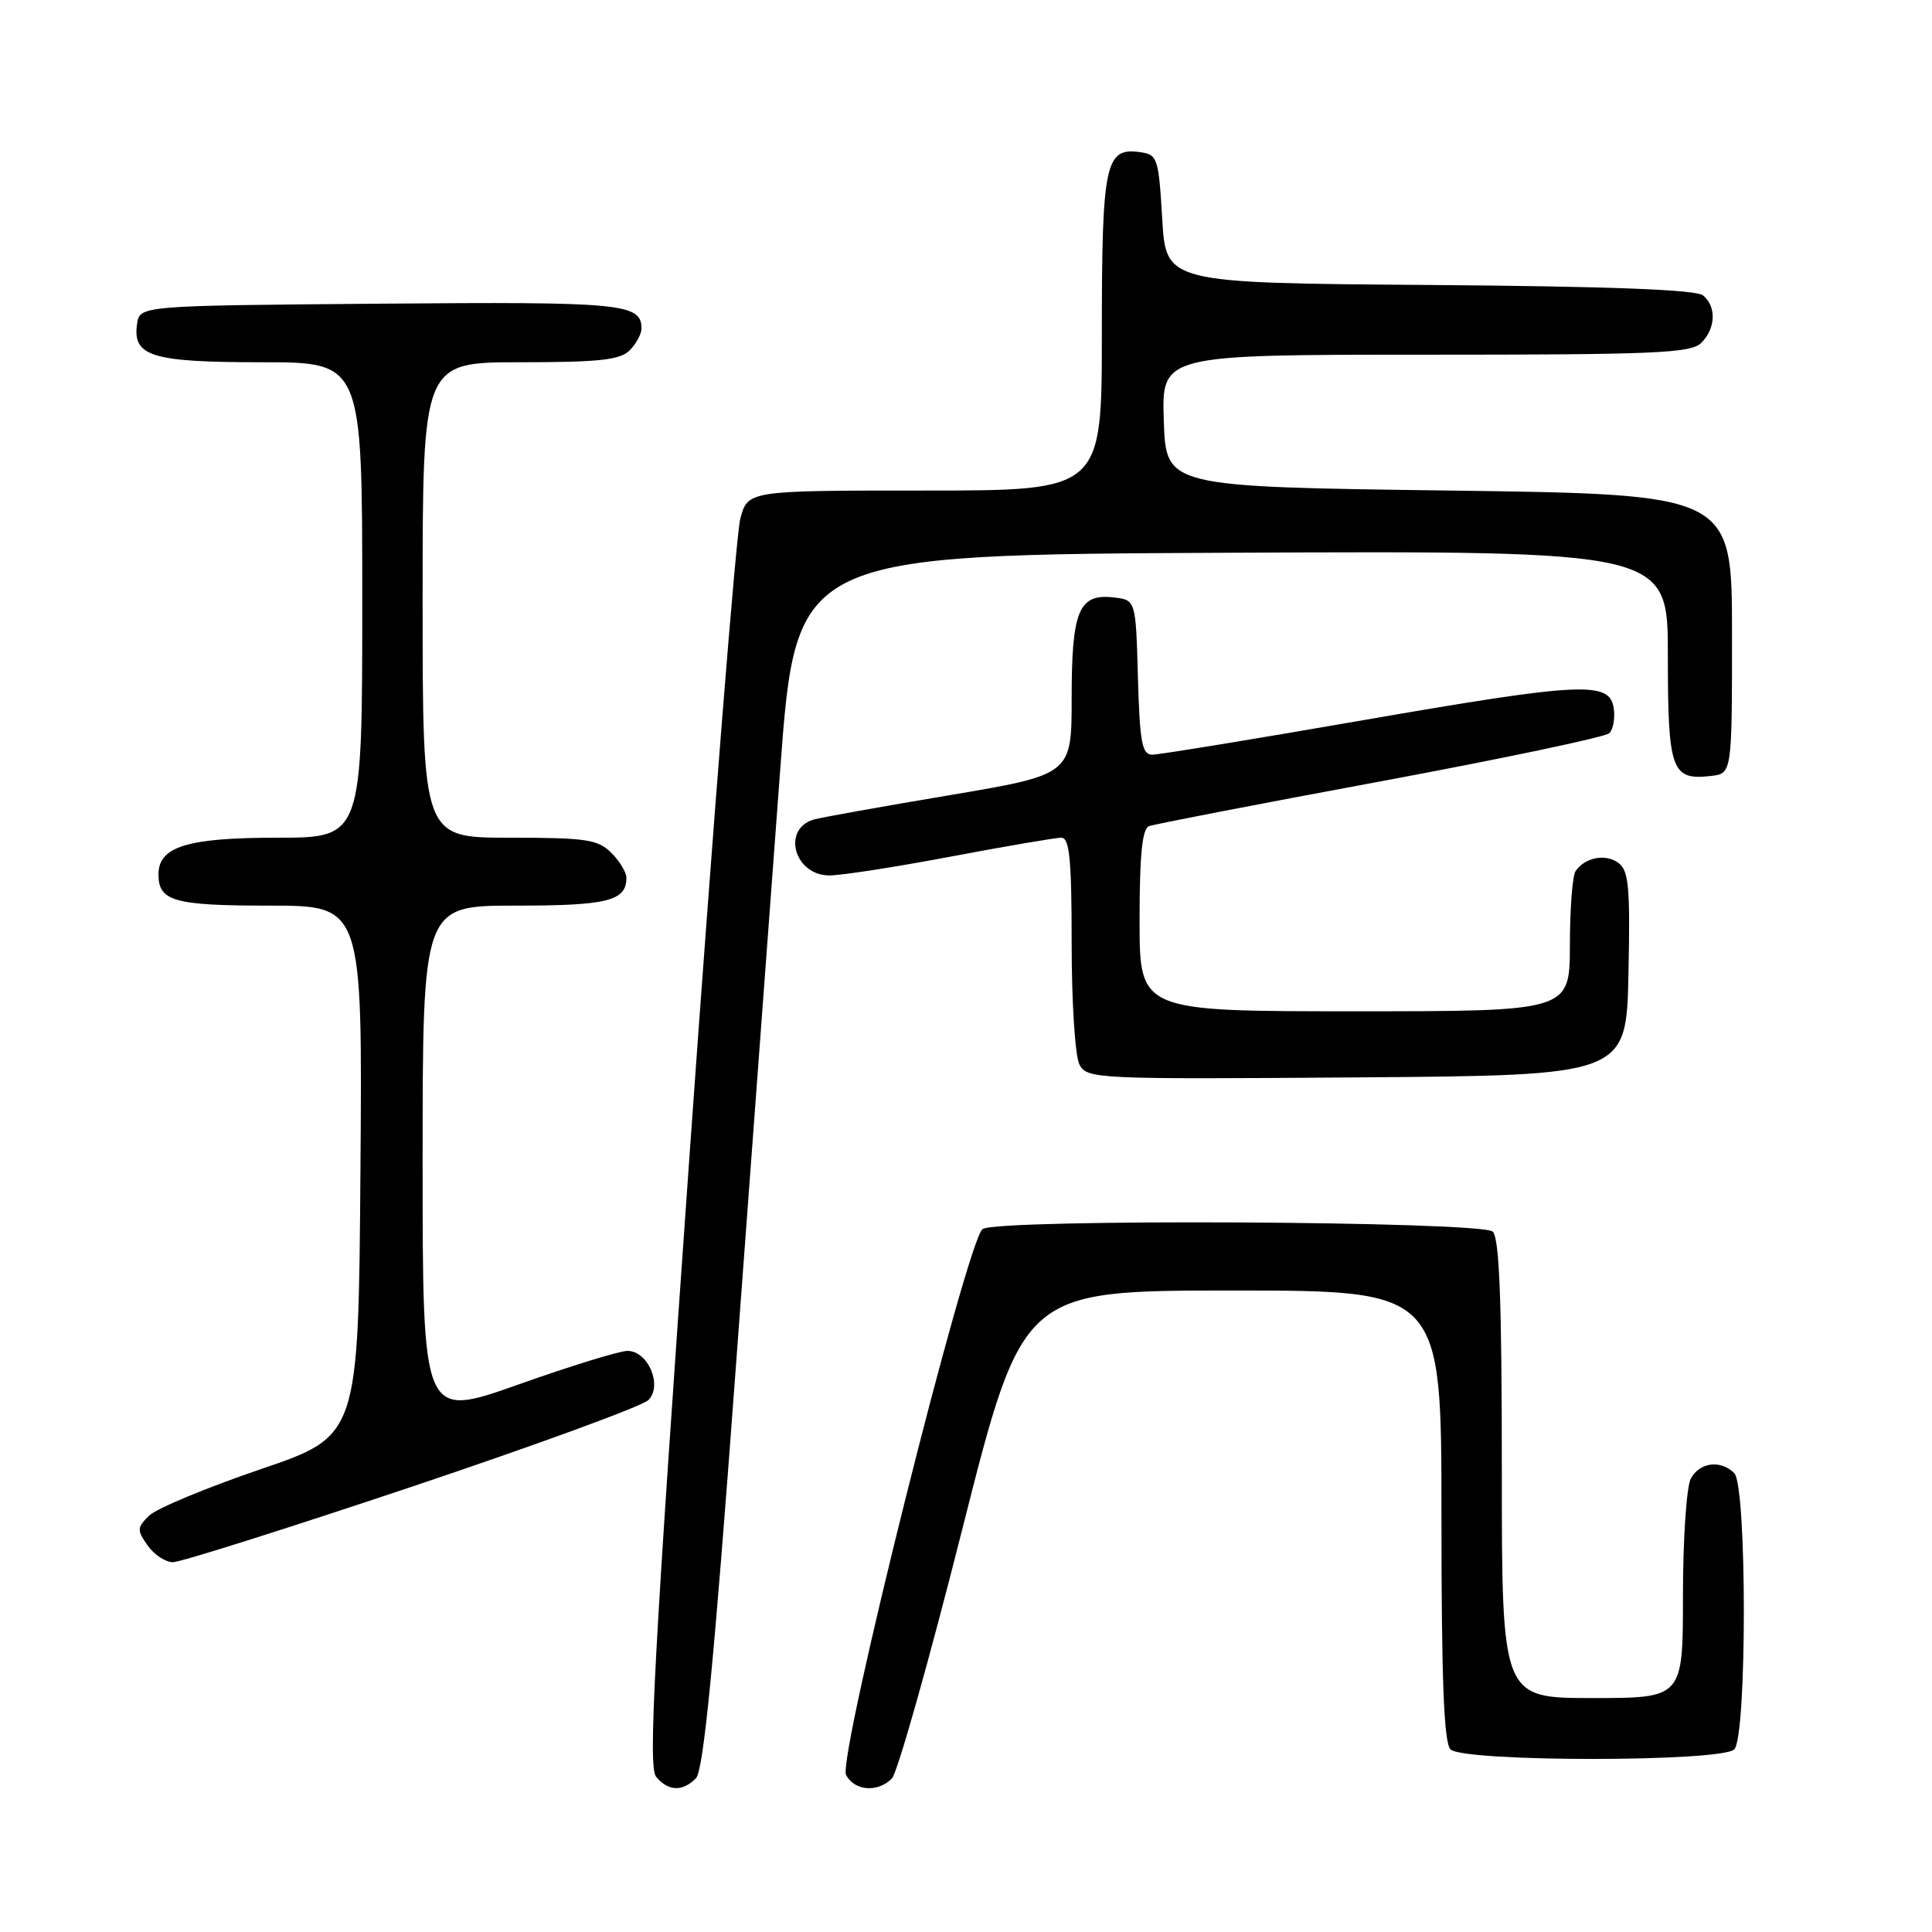 <?xml version="1.0" encoding="UTF-8" standalone="no"?>
<!DOCTYPE svg PUBLIC "-//W3C//DTD SVG 1.1//EN" "http://www.w3.org/Graphics/SVG/1.1/DTD/svg11.dtd" >
<svg xmlns="http://www.w3.org/2000/svg" xmlns:xlink="http://www.w3.org/1999/xlink" version="1.1" viewBox="0 0 256 256">
 <g >
 <path fill="currentColor"
d=" M 92.21 235.64 C 93.21 234.65 94.59 220.55 97.41 182.39 C 99.53 153.85 102.21 117.68 103.38 102.00 C 105.50 73.50 105.50 73.50 163.25 73.24 C 221.00 72.98 221.00 72.98 221.00 86.87 C 221.00 102.09 221.47 103.42 226.69 102.82 C 229.50 102.50 229.50 102.50 229.50 84.00 C 229.50 65.50 229.50 65.50 192.00 65.00 C 154.50 64.50 154.50 64.50 154.21 55.75 C 153.92 47.00 153.92 47.00 188.89 47.00 C 219.34 47.00 224.06 46.80 225.43 45.43 C 227.35 43.51 227.46 40.63 225.66 39.14 C 224.75 38.38 213.15 37.94 189.41 37.76 C 154.50 37.50 154.50 37.50 154.00 29.00 C 153.52 20.91 153.38 20.48 151.06 20.16 C 146.45 19.50 146.00 21.64 146.00 44.19 C 146.00 65.00 146.00 65.00 122.54 65.00 C 99.08 65.00 99.08 65.00 98.09 68.75 C 97.54 70.81 94.51 108.81 91.36 153.18 C 86.63 219.92 85.86 234.13 86.94 235.43 C 88.54 237.36 90.42 237.44 92.21 235.64 Z  M 118.18 235.66 C 118.91 234.92 123.10 220.07 127.50 202.66 C 135.50 171.01 135.50 171.01 163.25 171.00 C 191.00 171.00 191.00 171.00 191.00 200.80 C 191.00 222.64 191.32 230.92 192.20 231.80 C 193.89 233.49 228.11 233.49 229.80 231.80 C 231.49 230.11 231.49 196.89 229.80 195.20 C 228.00 193.40 225.20 193.75 224.04 195.93 C 223.47 197.00 223.00 203.97 223.00 211.43 C 223.00 225.00 223.00 225.00 211.00 225.00 C 199.00 225.00 199.00 225.00 199.00 194.70 C 199.00 172.47 198.68 164.08 197.80 163.20 C 196.40 161.80 132.39 161.47 130.21 162.85 C 128.17 164.14 110.94 233.01 112.11 235.20 C 113.24 237.32 116.31 237.55 118.18 235.66 Z  M 54.59 196.99 C 71.02 191.48 85.11 186.32 85.91 185.52 C 87.83 183.60 85.88 179.00 83.14 179.00 C 82.10 179.00 75.56 181.01 68.62 183.48 C 56.00 187.95 56.00 187.95 56.00 153.98 C 56.00 120.00 56.00 120.00 68.30 120.00 C 80.55 120.00 83.00 119.38 83.00 116.30 C 83.00 115.58 82.10 114.10 81.00 113.00 C 79.23 111.23 77.67 111.00 67.50 111.00 C 56.00 111.00 56.00 111.00 56.00 79.50 C 56.00 48.00 56.00 48.00 68.93 48.00 C 79.35 48.00 82.16 47.70 83.43 46.43 C 84.29 45.56 85.00 44.27 85.00 43.55 C 85.00 40.20 82.55 39.97 50.38 40.24 C 18.50 40.50 18.50 40.50 18.16 42.94 C 17.55 47.22 20.09 48.00 34.69 48.00 C 48.00 48.00 48.00 48.00 48.00 79.50 C 48.00 111.00 48.00 111.00 36.72 111.00 C 24.81 111.00 21.00 112.18 21.00 115.86 C 21.00 119.42 23.05 120.00 35.71 120.00 C 48.03 120.00 48.03 120.00 47.76 155.13 C 47.50 190.27 47.50 190.27 34.50 194.69 C 27.35 197.13 20.71 199.89 19.75 200.84 C 18.15 202.41 18.13 202.75 19.56 204.78 C 20.41 206.00 21.93 207.00 22.92 207.00 C 23.91 207.00 38.17 202.49 54.59 196.99 Z  M 215.78 129.01 C 216.02 117.49 215.82 115.34 214.43 114.33 C 212.73 113.08 210.01 113.61 208.77 115.43 C 208.36 116.02 208.02 120.44 208.02 125.25 C 208.00 134.00 208.00 134.00 179.50 134.00 C 151.00 134.00 151.00 134.00 151.00 121.97 C 151.00 113.26 151.35 109.81 152.25 109.47 C 152.94 109.21 166.74 106.54 182.91 103.54 C 199.09 100.53 212.74 97.66 213.25 97.15 C 213.75 96.65 214.02 95.17 213.83 93.87 C 213.32 90.22 209.71 90.39 180.61 95.43 C 166.13 97.95 153.56 100.00 152.68 100.00 C 151.32 100.00 151.03 98.38 150.78 89.75 C 150.50 79.50 150.50 79.50 147.55 79.16 C 142.94 78.64 142.00 80.90 142.00 92.51 C 142.00 102.64 142.00 102.64 125.75 105.38 C 116.81 106.88 108.75 108.33 107.84 108.59 C 103.54 109.85 105.25 116.00 109.90 116.00 C 111.46 116.00 118.70 114.88 126.00 113.50 C 133.30 112.12 139.88 111.00 140.63 111.00 C 141.72 111.00 142.00 113.84 142.00 125.07 C 142.00 132.91 142.46 139.99 143.04 141.08 C 144.05 142.96 145.29 143.02 179.79 142.76 C 215.50 142.50 215.50 142.50 215.78 129.01 Z "/>
</g>
</svg>